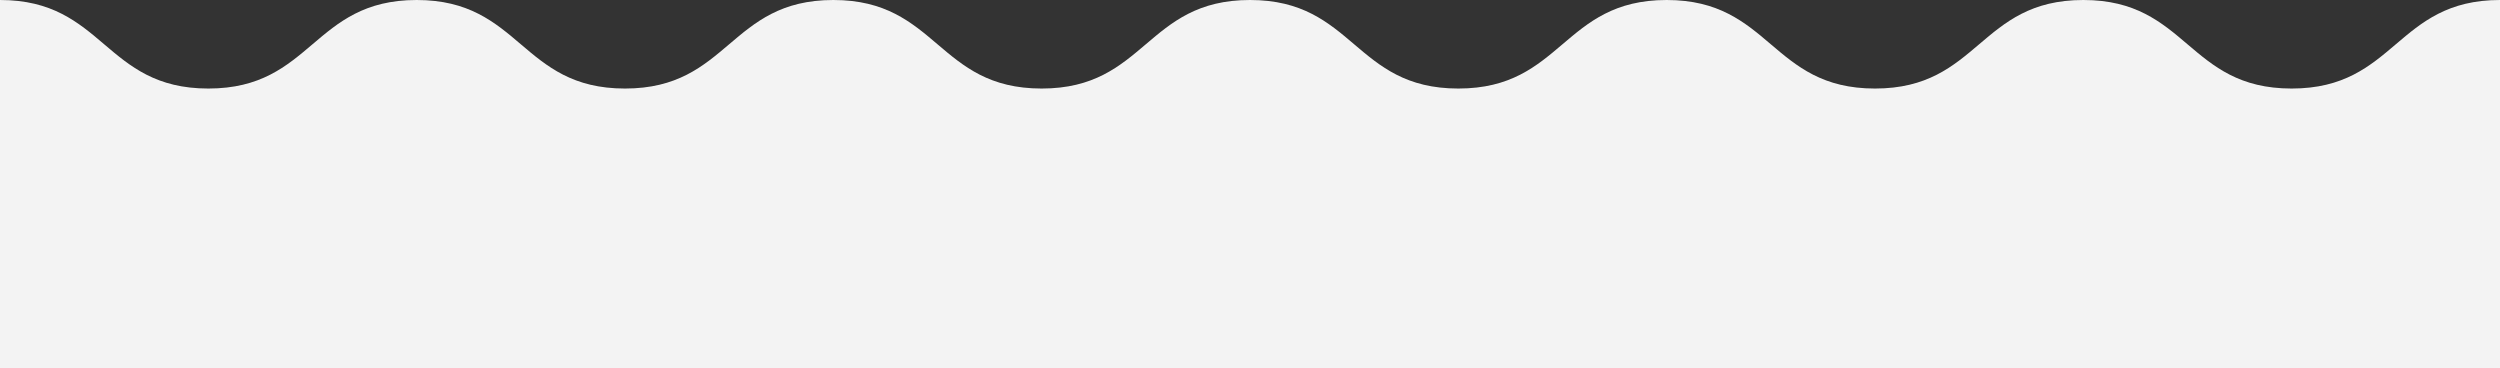 <?xml version="1.0" encoding="UTF-8"?>
<svg id="Layer_2" data-name="Layer 2" xmlns="http://www.w3.org/2000/svg" viewBox="0 0 1920 282.81">
  <rect x="0" y="0" width="1920" height="282.81" fill="#333333" stroke="none"/>
  <defs>
    <style>
      .cls-1 {
        fill: #f3f3f3;
      }
    </style>
  </defs>
  <g id="Layer_1-2" data-name="Layer 1">
    <path class="cls-1" d="m1920,0c-80,0-80,68-160.01,68S1679.99,0,1599.99,0s-80,68-160,68S1359.99,0,1279.99,0s-80,68-160,68S1039.99,0,959.99,0s-80,68-160,68S719.99,0,639.99,0s-80,68-160,68S400,0,320,0s-80,68-160,68S80,0,0,0v282.81h1920V0Z"/>
  </g>
</svg>